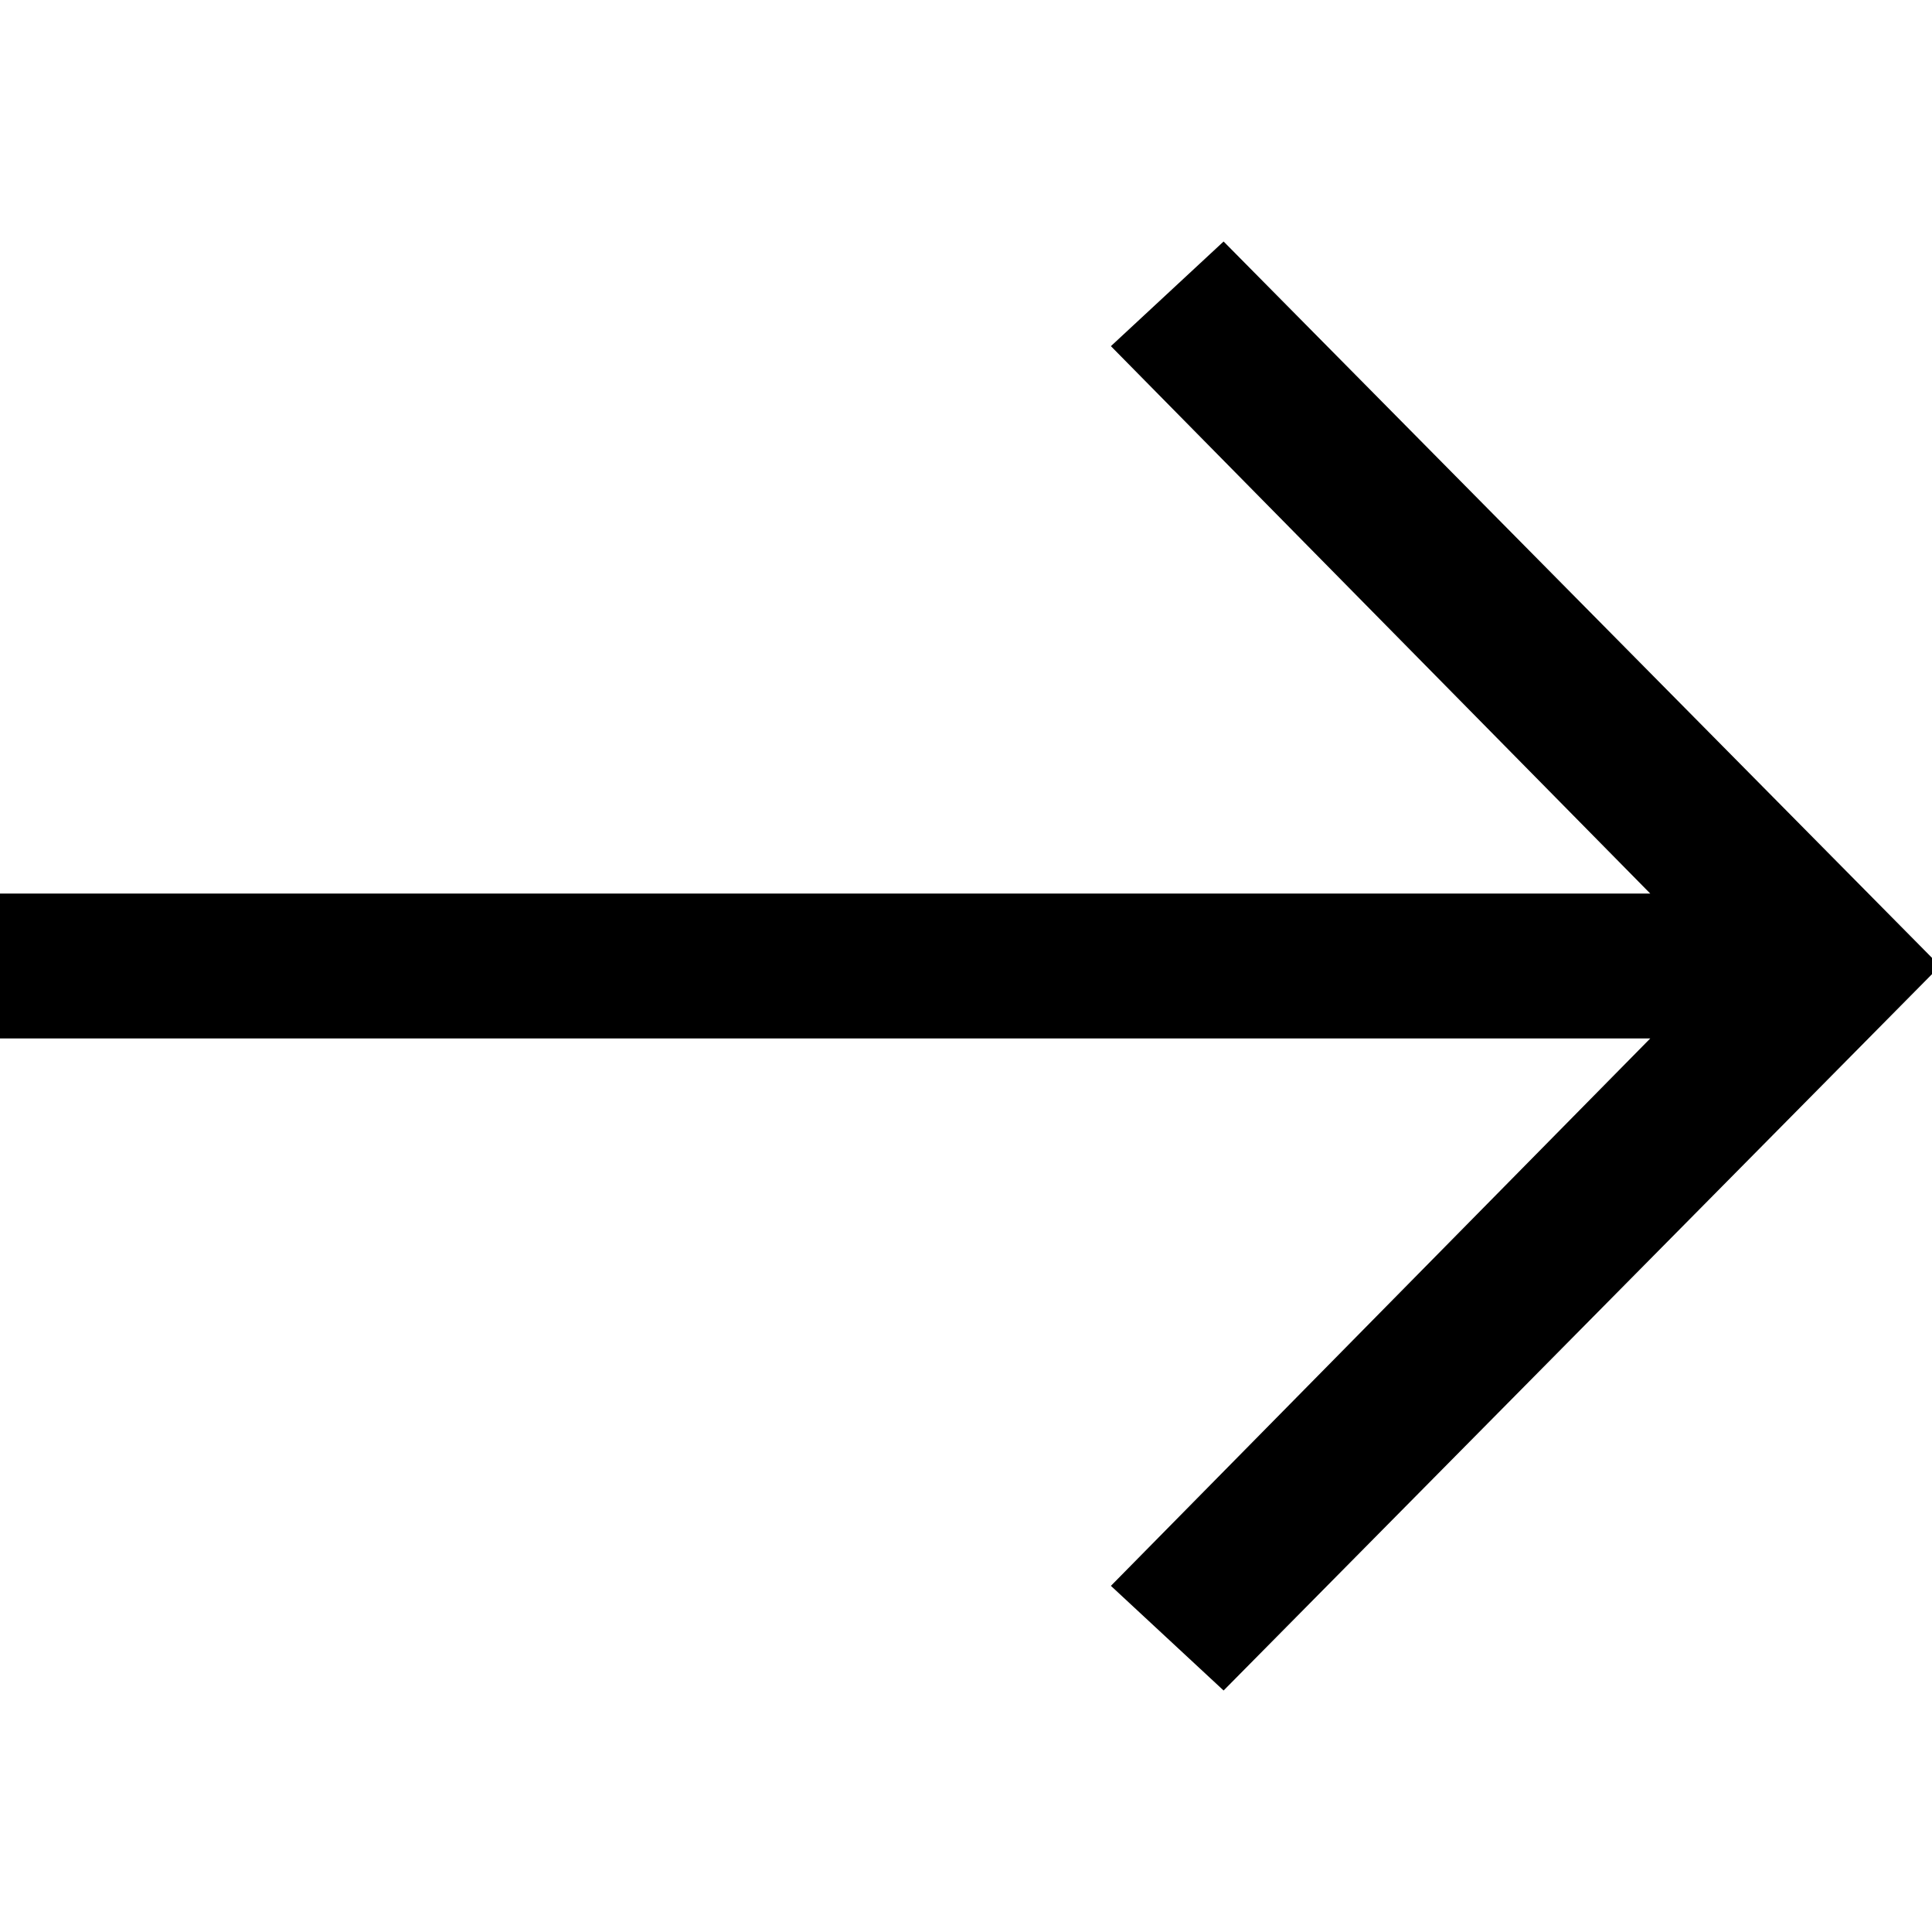 <?xml version="1.0" encoding="utf-8"?>
<!-- Generator: Adobe Illustrator 23.0.1, SVG Export Plug-In . SVG Version: 6.00 Build 0)  -->
<svg version="1.1" id="Layer_1" xmlns="http://www.w3.org/2000/svg" xmlns:xlink="http://www.w3.org/1999/xlink" x="0px" y="0px"
	 viewBox="0 0 24 24" style="enable-background:new 0 0 24 24;" xml:space="preserve">
<style type="text/css">
	.st0{opacity:0;fill:#FFFFFF;}
	.st1{fill-rule:evenodd;clip-rule:evenodd;}
</style>
<title>icon/arrow back</title>
<desc>Created with Sketch.</desc>
<g>
	<g>
		<g id="Rectangle_10_">
			<rect x="0.1" class="st0" width="24" height="24"/>
		</g>
		<polygon id="Path_9_" class="st1" points="0,12.9 20.5,12.9 13.8,19.7 15.2,21 24.1,12 15.2,3 13.8,4.3 20.5,11.1 0,11.1 		"/>
	</g>
</g>
</svg>
